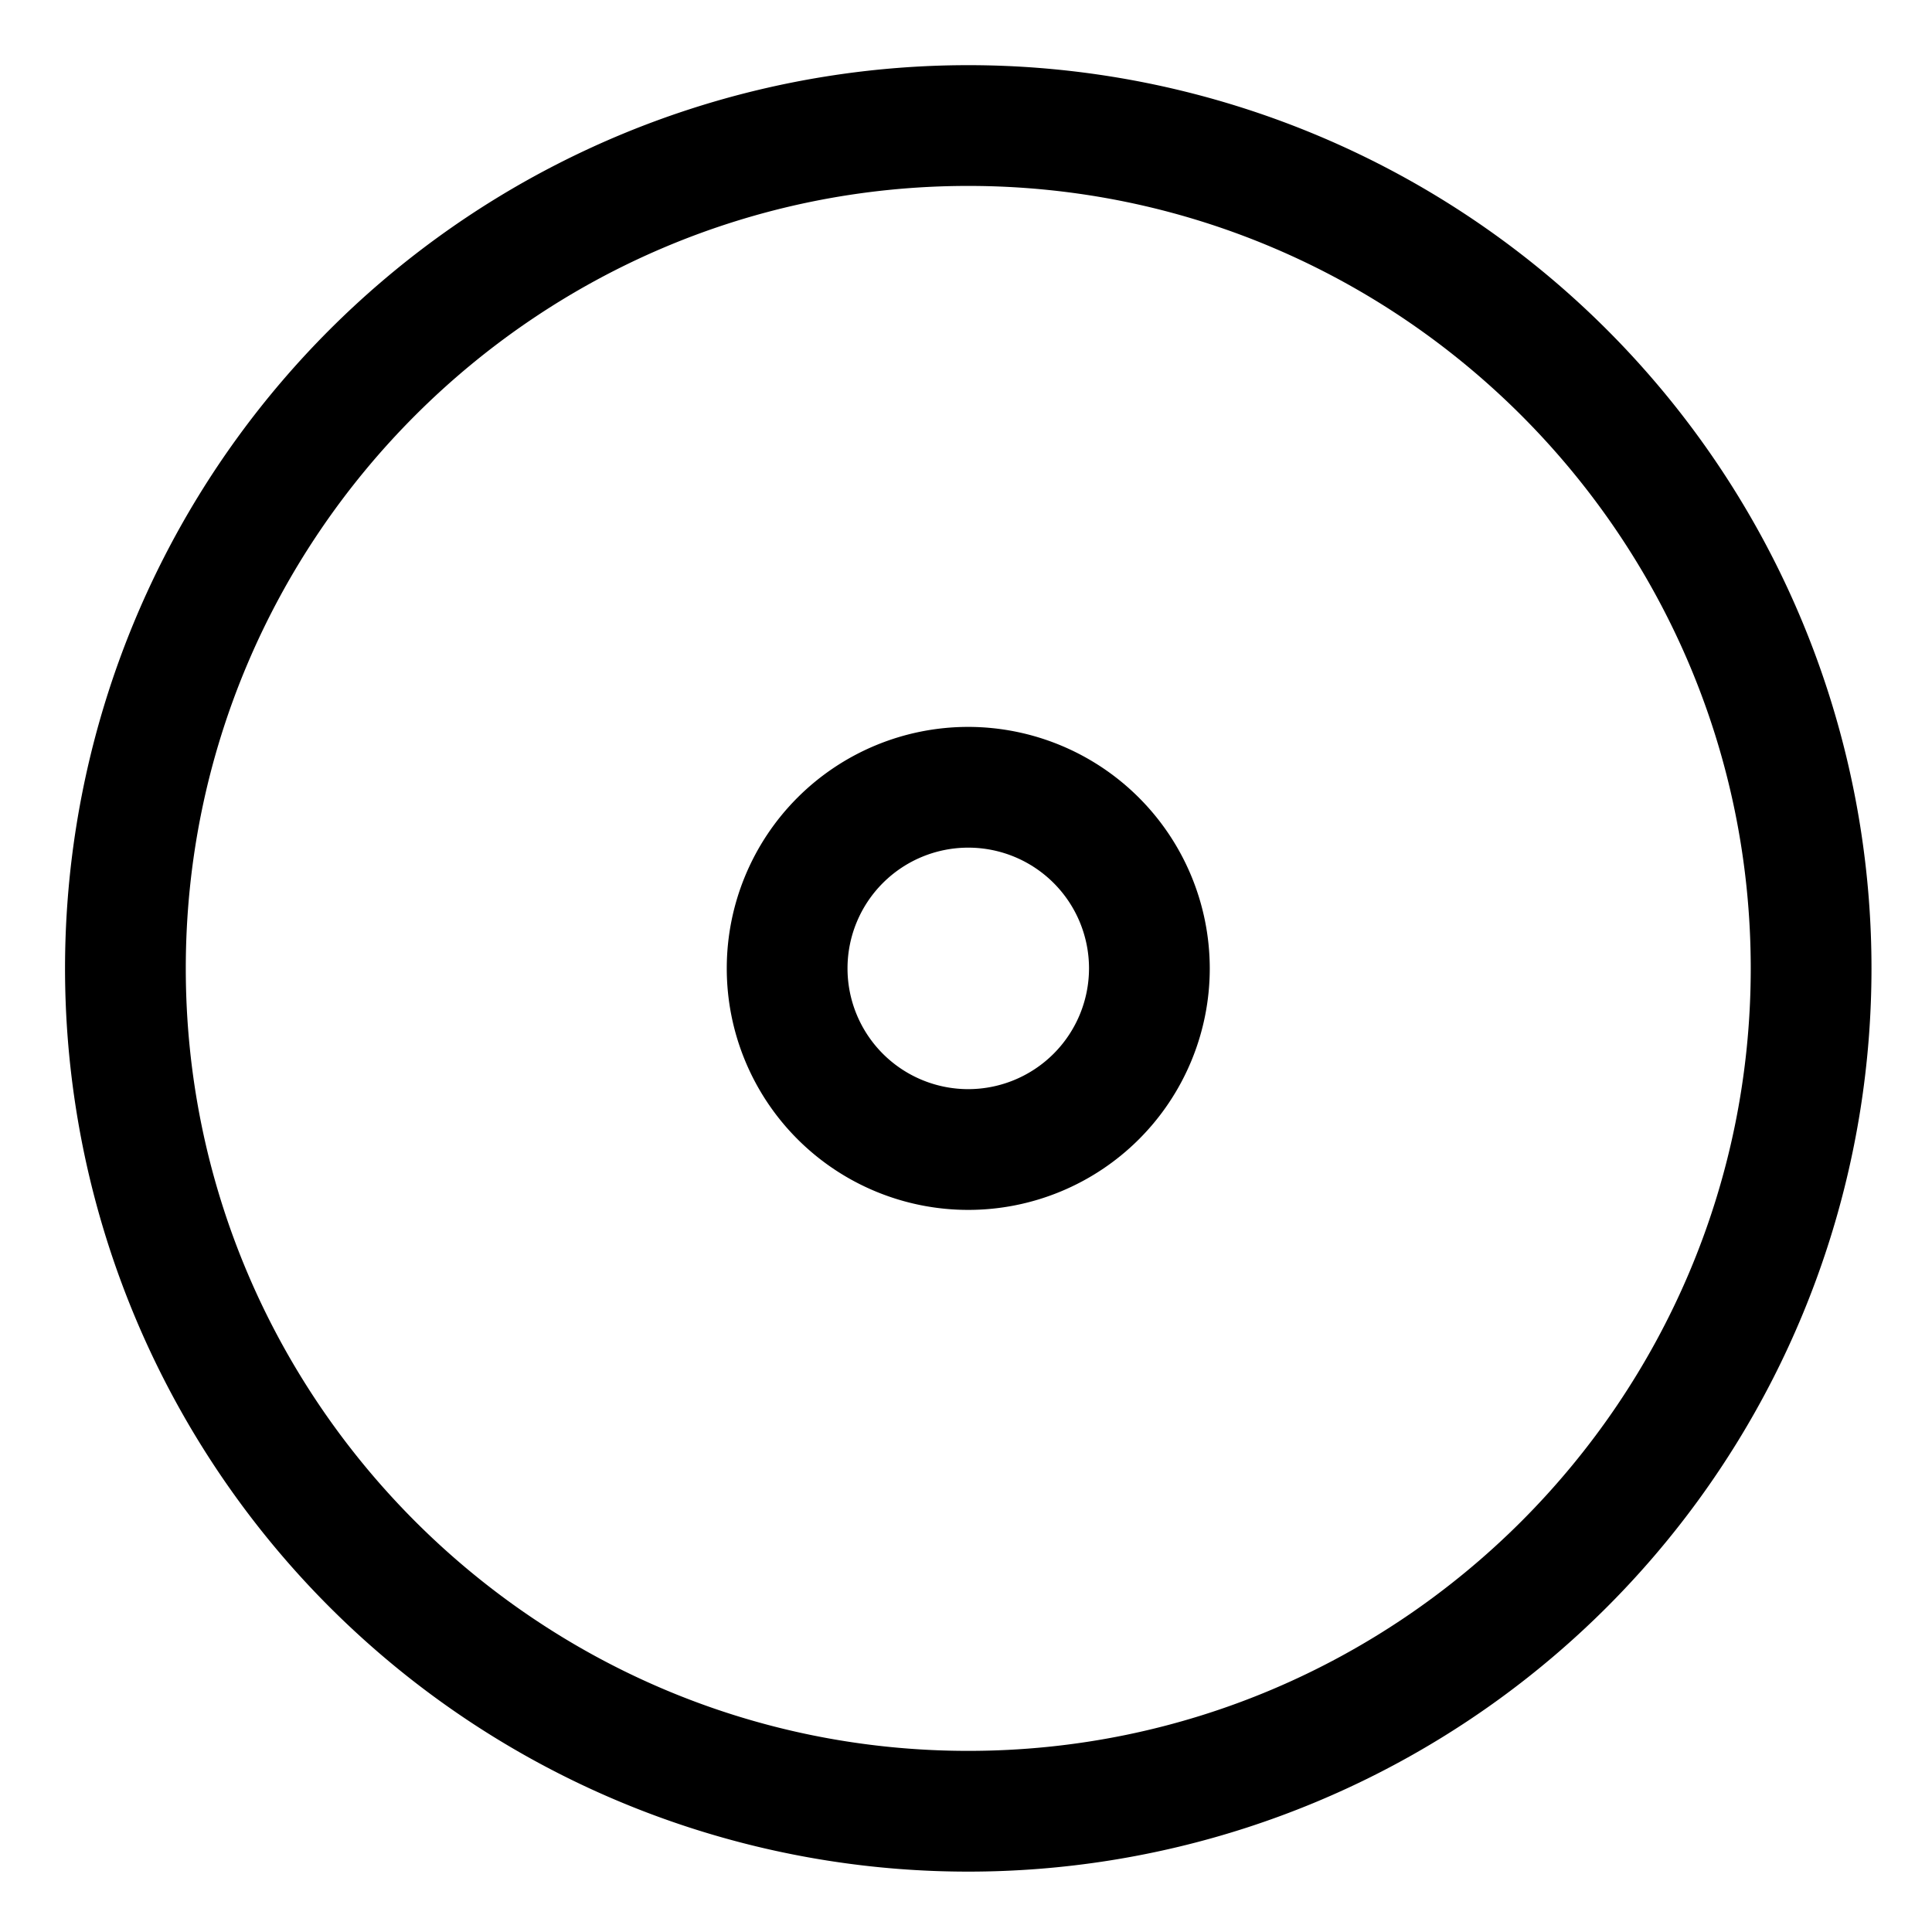 <svg xmlns="http://www.w3.org/2000/svg" viewBox="0 0 512 512"><path d="M425.856 87.379A239.364 239.364 0 1 0 87.344 425.892 239.364 239.364 0 1 0 425.856 87.379ZM256.6 464c-114.341 0-207.365-93.023-207.365-207.365S142.259 49.271 256.6 49.271s207.364 93.023 207.364 207.364S370.941 464 256.6 464Z"/><path d="M256.6 192.635a64 64 0 1 0 64 64 64.073 64.073 0 0 0-64-64Zm0 96a32 32 0 1 1 32-32 32.036 32.036 0 0 1-32 32Z"/></svg>